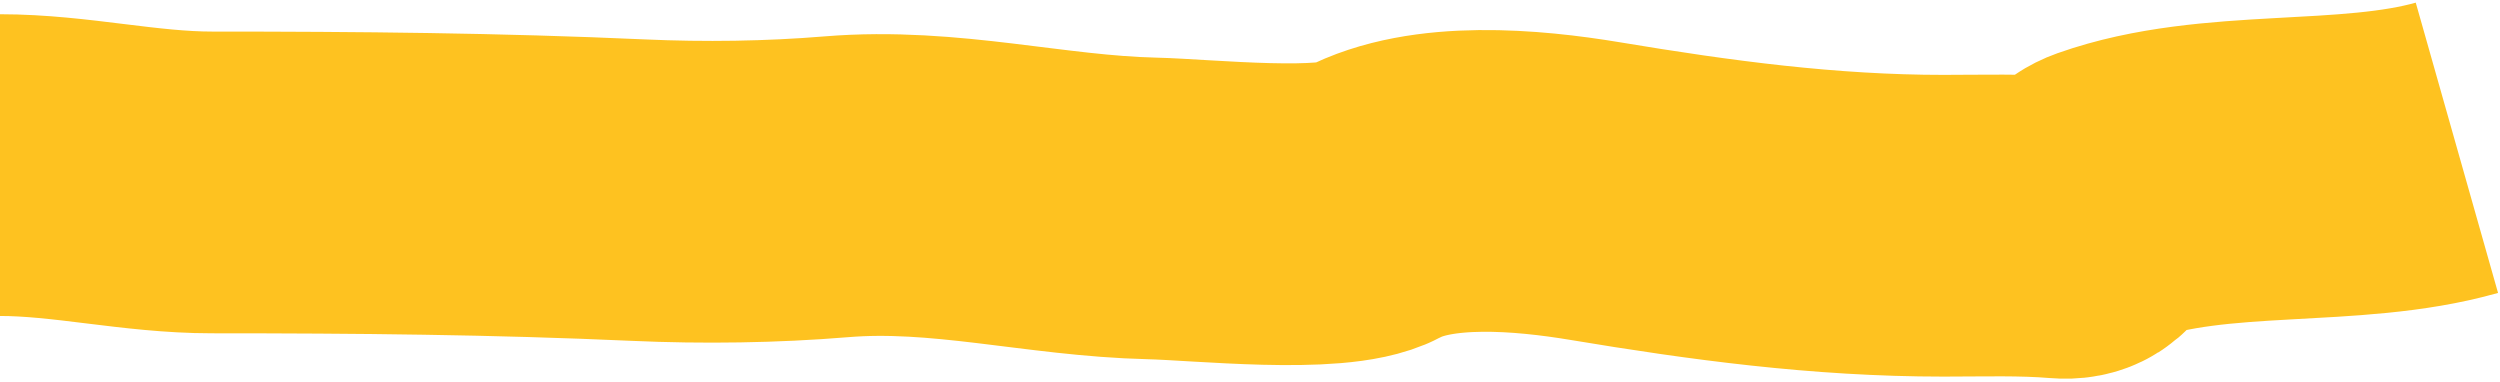 <svg width="406" height="62" viewBox="0 0 406 62" fill="none" xmlns="http://www.w3.org/2000/svg">
<path d="M0 26.813C11.452 26.813 22.765 29.627 34.408 29.627C58.028 29.627 80.66 29.842 103.665 30.877C114.312 31.356 125.281 31.203 135.867 30.33C153.432 28.883 169.775 33.439 187.038 33.847C195.305 34.042 216.477 36.331 222.769 32.987C232.489 27.822 248.035 29.197 259.052 31.034C277.743 34.15 296.227 36.66 315.627 36.66C322.012 36.66 328.466 36.444 334.816 36.973C339.588 37.371 338.041 33.252 342.315 31.737C359.741 25.563 381.507 28.959 399 24" stroke="#FEC220" stroke-width="49"/>
</svg>
